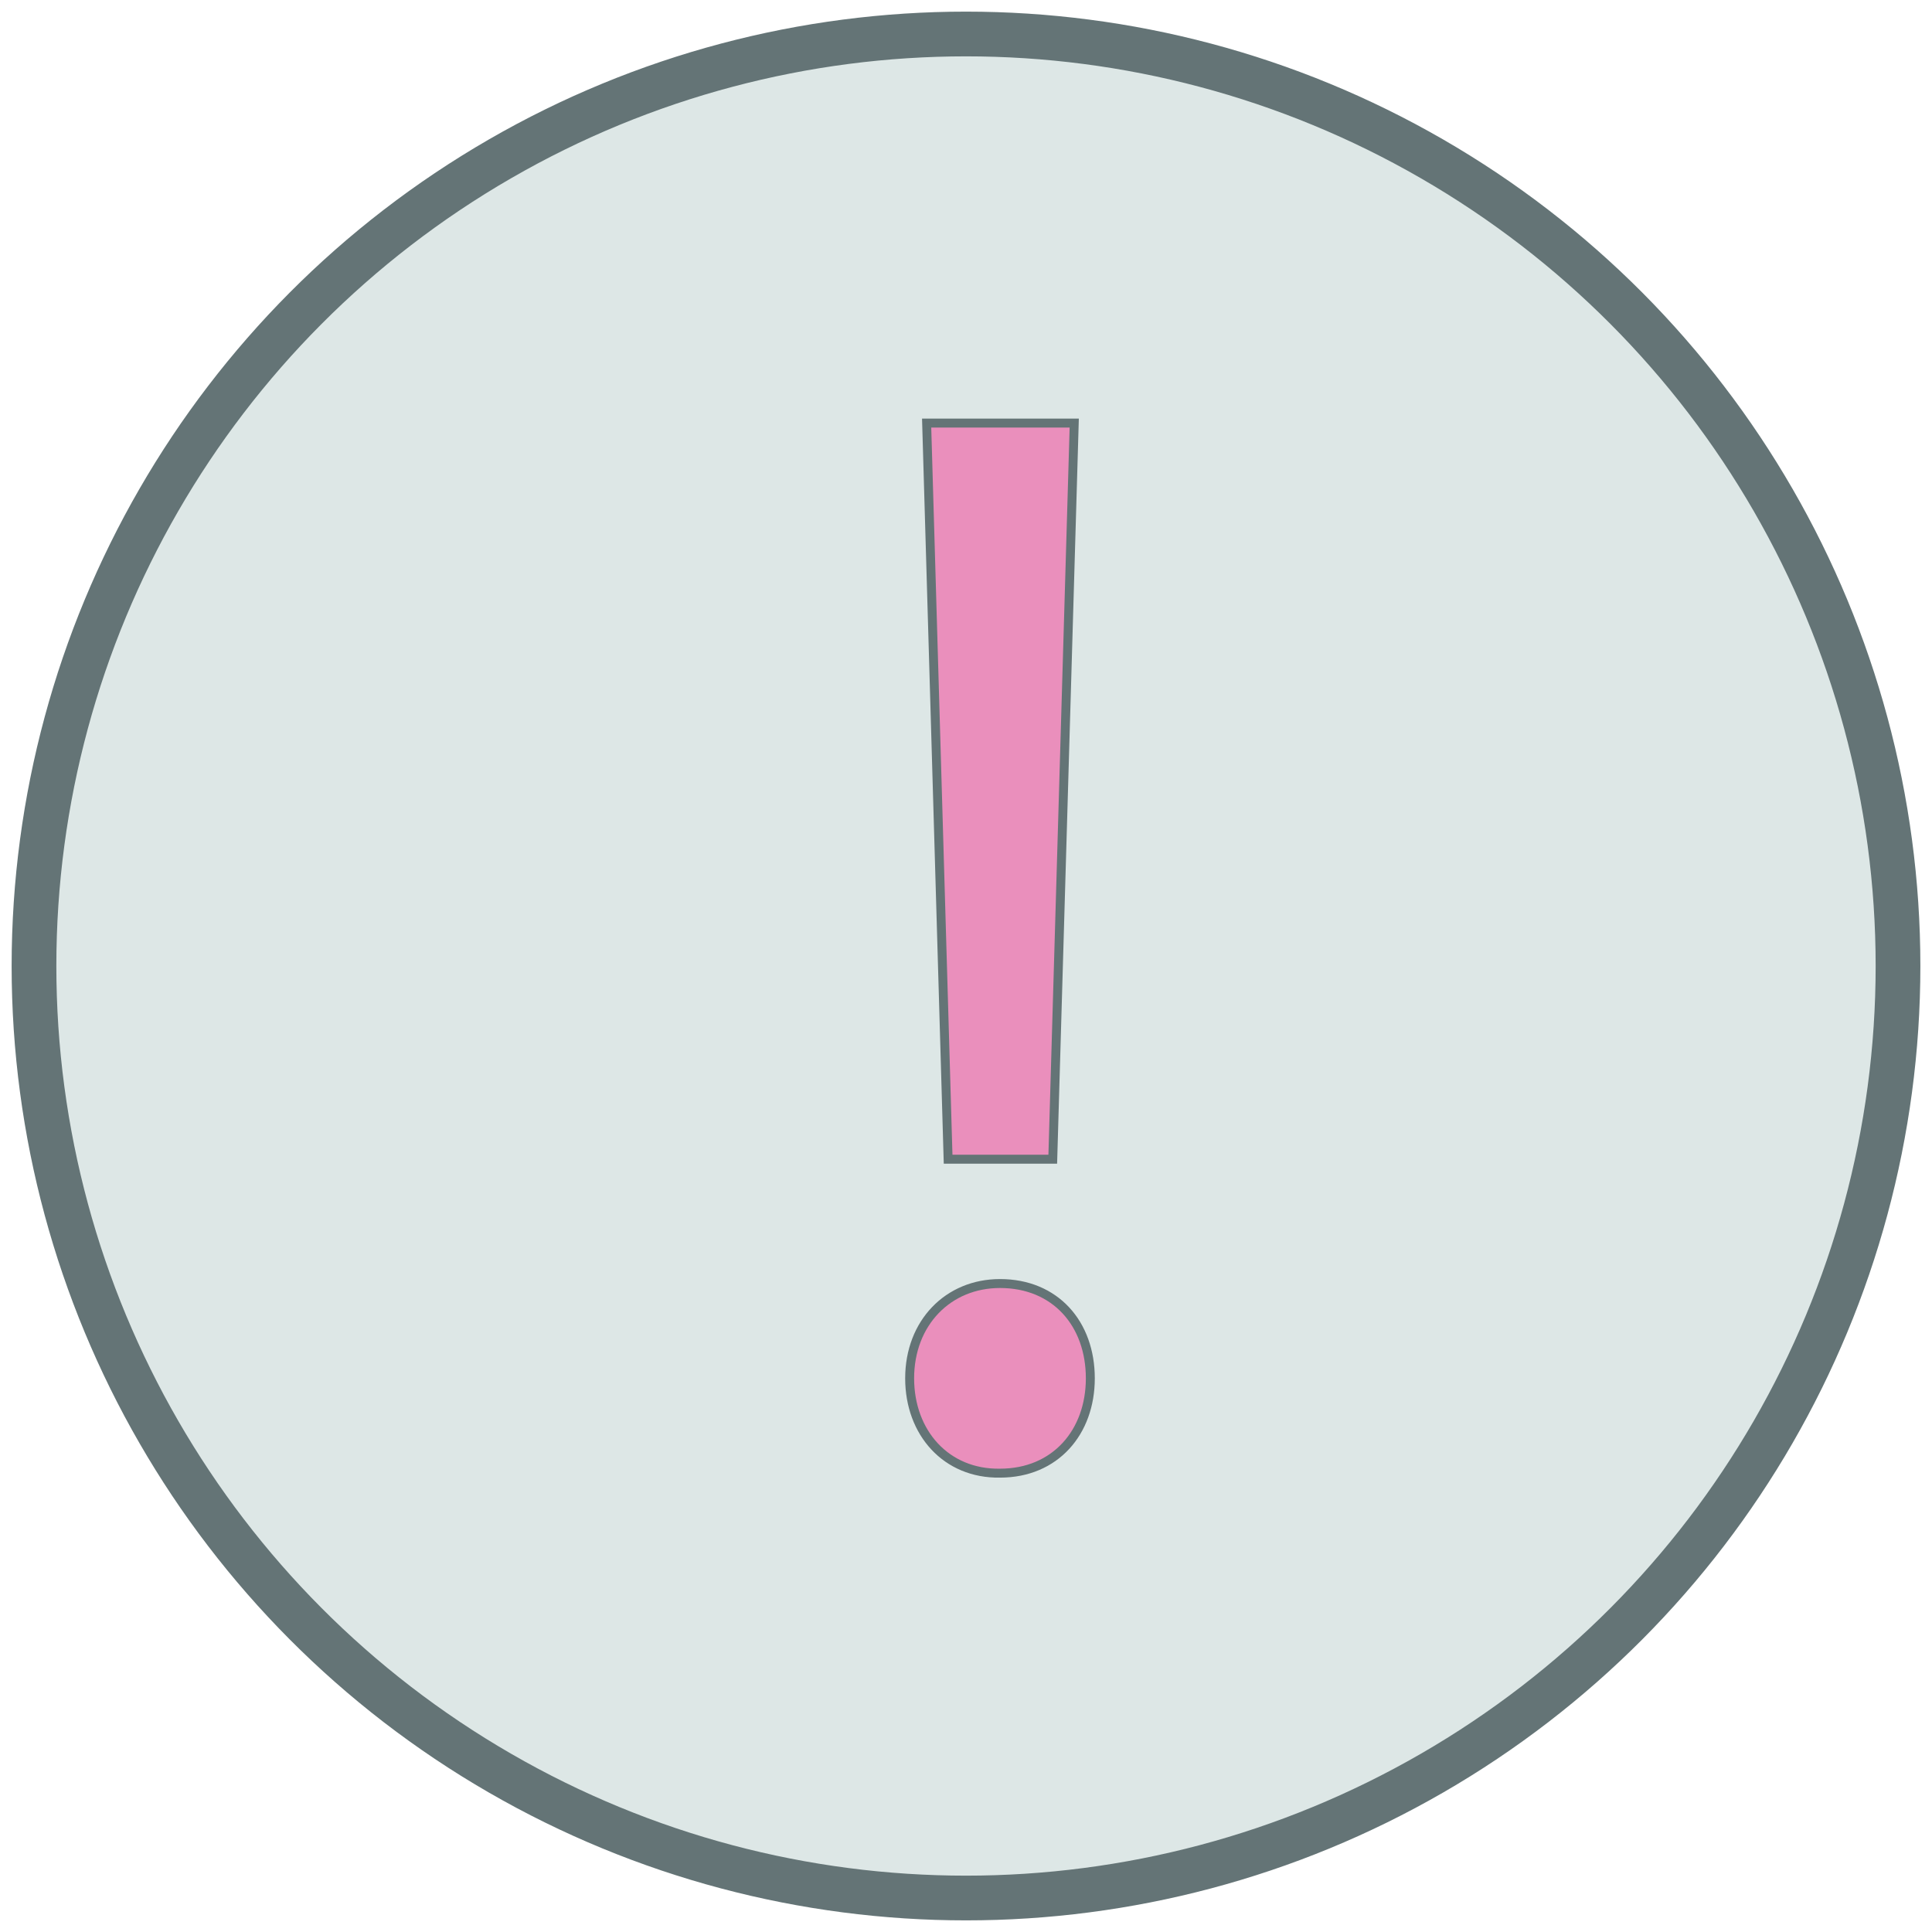 <?xml version="1.0" encoding="utf-8"?>
<!-- Generator: Adobe Illustrator 20.0.0, SVG Export Plug-In . SVG Version: 6.00 Build 0)  -->
<svg version="1.1" id="Layer_1" xmlns="http://www.w3.org/2000/svg" xmlns:xlink="http://www.w3.org/1999/xlink" x="0px" y="0px"
	 viewBox="0 0 216 216" style="enable-background:new 0 0 216 216;" xml:space="preserve">
<style type="text/css">
	.st0{fill:#DDE7E6;stroke:#647476;stroke-width:5;stroke-miterlimit:10;}
	.st1{fill:#EA8FBC;stroke:#647476;stroke-miterlimit:10;}
</style>
<circle class="st0" cx="108" cy="108" r="104.2"/>
<g>
	<path class="st1" d="M101.7,154.1c0-6.2,4.3-10.6,10.1-10.6c6.2,0,10.1,4.5,10.1,10.6c0,6-3.9,10.6-10.1,10.6
		C105.8,164.8,101.7,160.2,101.7,154.1z M106,129.6l-2.4-82.3h16.5l-2.4,82.3H106z"/>
</g>
</svg>
